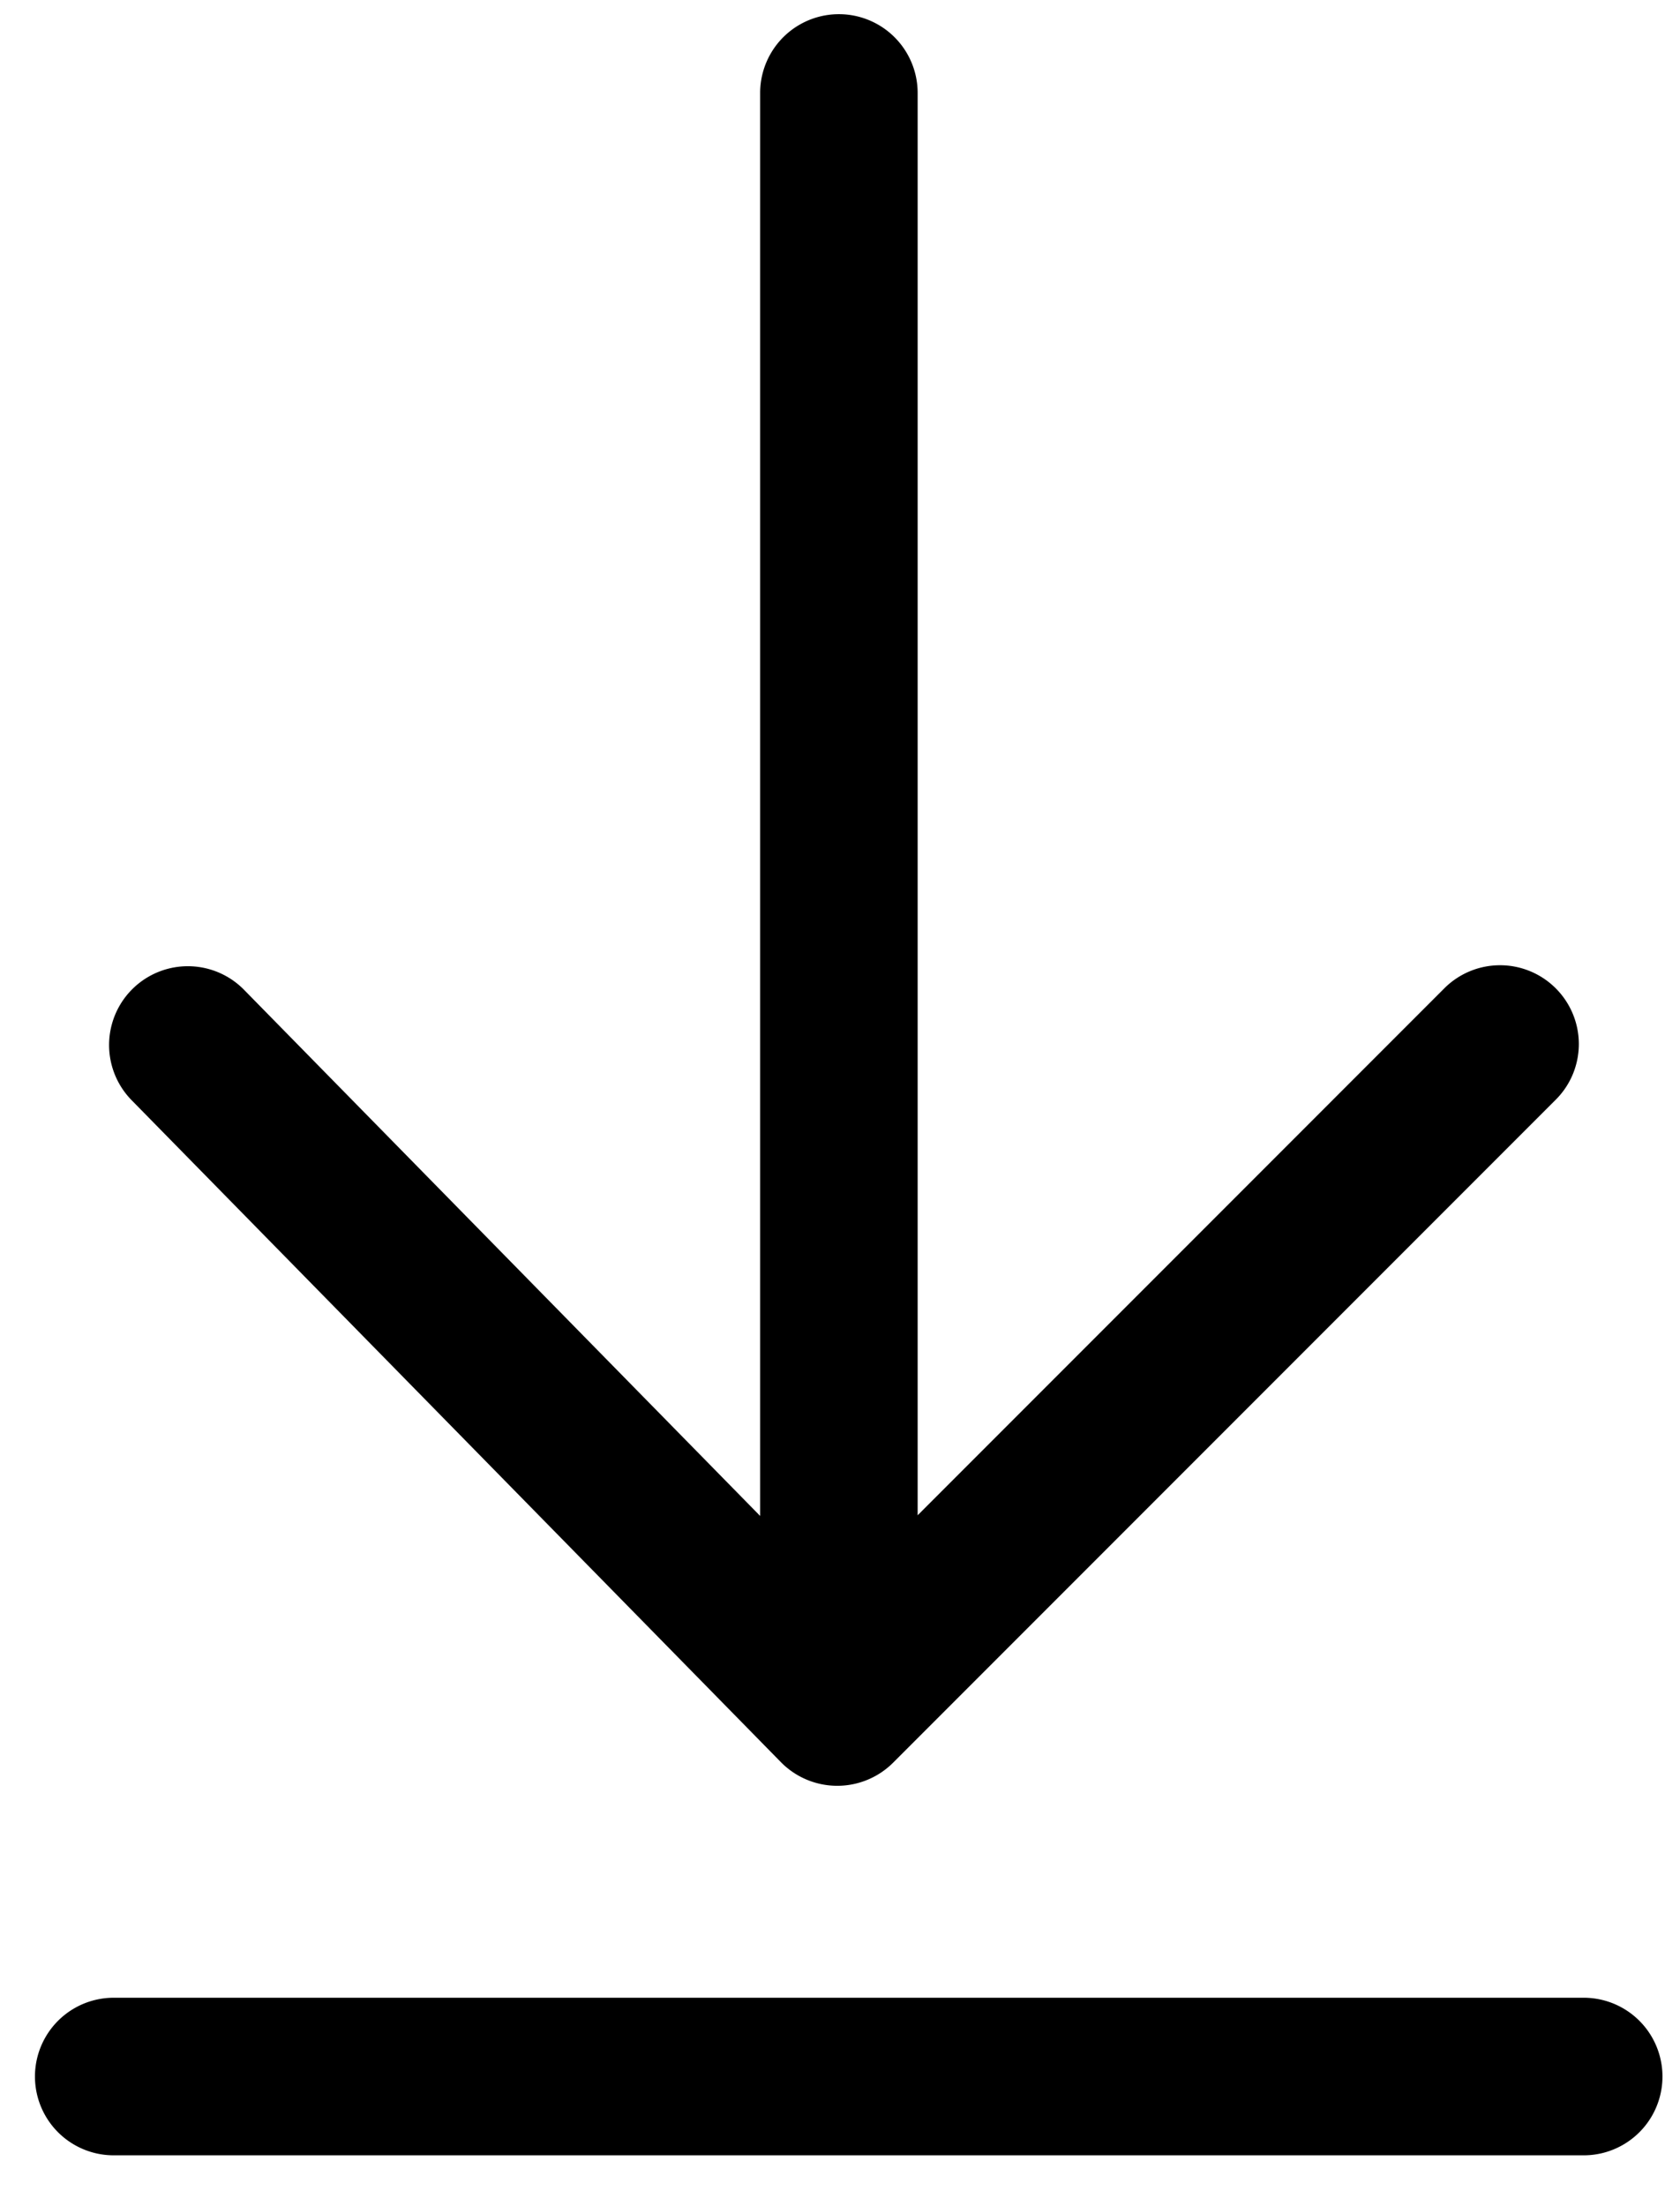 <svg xmlns="http://www.w3.org/2000/svg" viewBox="0 0 32 42"><path fill-rule="evenodd" d="M30.166 38.032h-28a1.5 1.5 0 1 0 0 3h28a1.5 1.5 0 1 0 0-3zM14.877 33.55a1.506 1.506 0 0 0 2.132.01l12.625-12.625c.293-.293.439-.677.439-1.061a1.501 1.501 0 0 0-2.56-1.061L17.479 28.847V1.77a1.5 1.5 0 1 0-3 0v27.09l-9.83-10.016a1.5 1.5 0 0 0-2.142 2.101l12.37 12.605z" clip-rule="evenodd"/></svg>